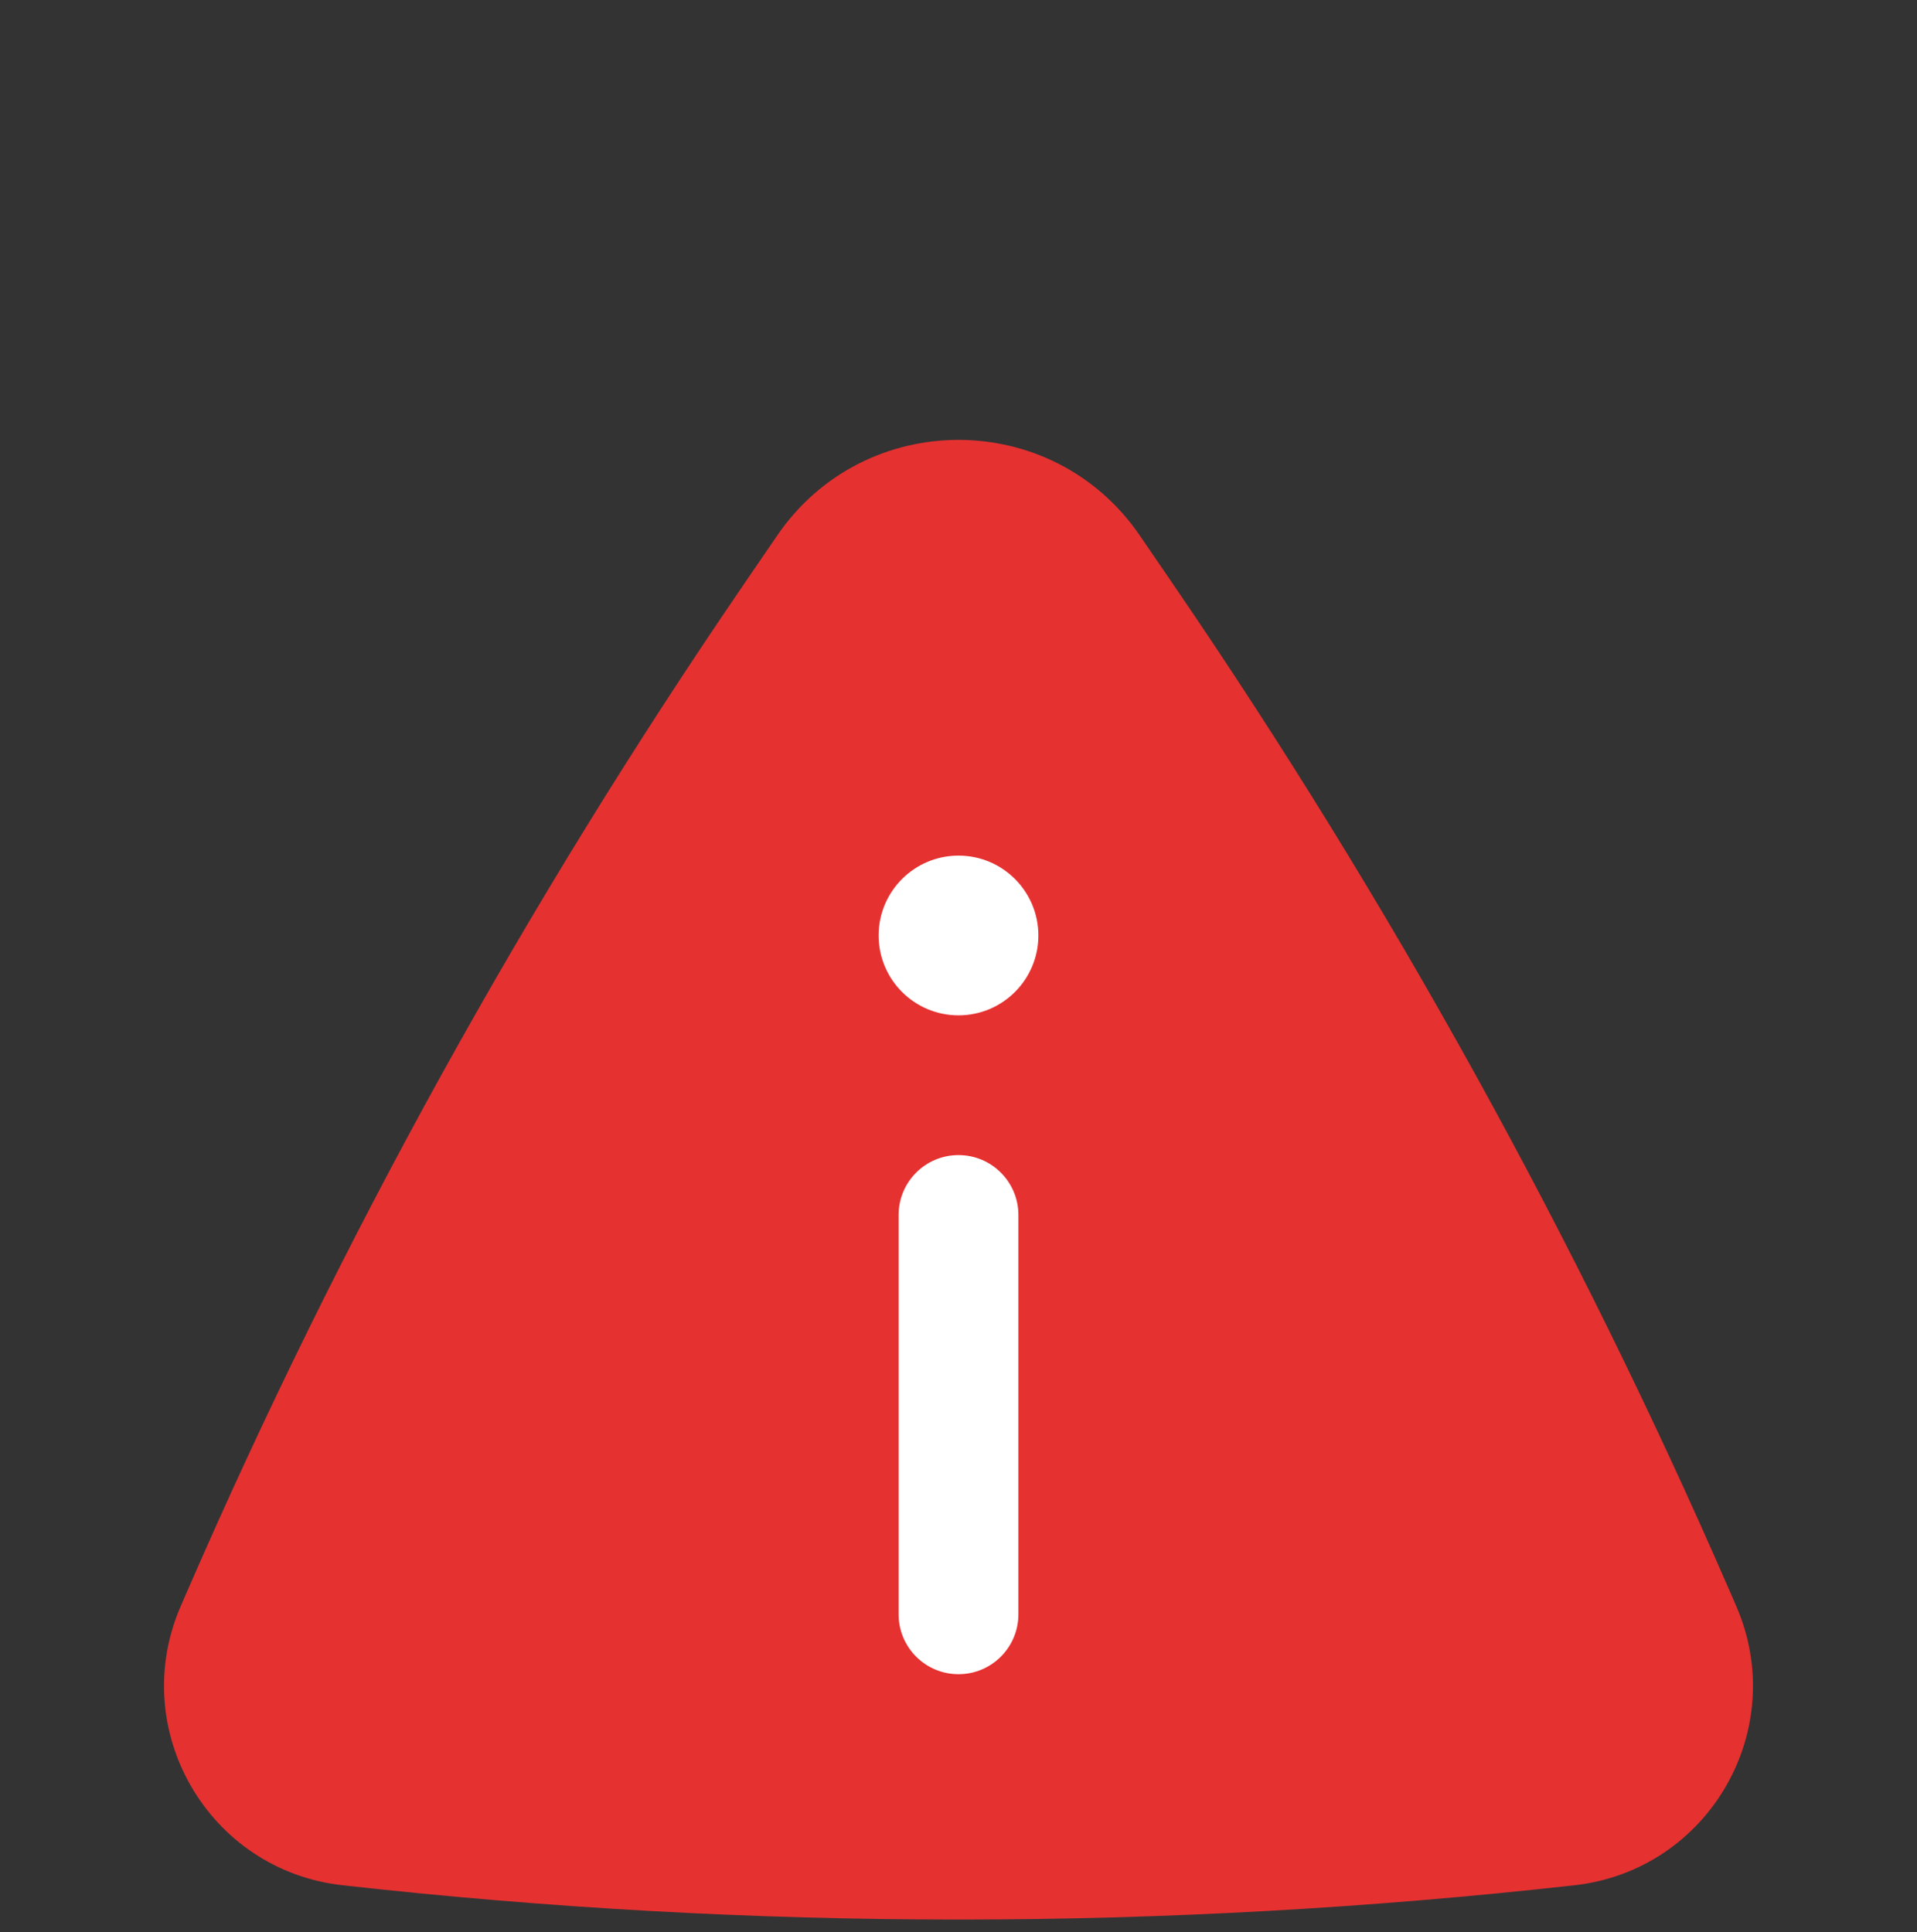 <svg width="122" height="123" viewBox="0 0 122 123" fill="none" xmlns="http://www.w3.org/2000/svg">
<rect x="0" y="0" width="122" height="123" fill="#333333" stroke="none"/>
<rect x="52" y="46.795" width="24" height="64" fill="white"/>
<path fill-rule="evenodd" clip-rule="evenodd" d="M49.459 34.091C55.01 25.97 66.99 25.97 72.541 34.091L74.737 37.303C88.492 57.429 100.311 78.813 110.034 101.168L110.492 102.222C113.919 110.1 108.742 119.046 100.205 120C74.149 122.912 47.851 122.912 21.795 120C13.258 119.046 8.081 110.1 11.507 102.222L11.966 101.168C21.689 78.813 33.508 57.429 47.263 37.303L49.459 34.091ZM66.083 59.545C66.083 62.353 63.807 64.629 61 64.629C58.193 64.629 55.917 62.353 55.917 59.545C55.917 56.738 58.193 54.462 61 54.462C63.807 54.462 66.083 56.738 66.083 59.545ZM61 73.524C63.106 73.524 64.812 75.231 64.812 77.337V102.754C64.812 104.859 63.106 106.566 61 106.566C58.894 106.566 57.188 104.859 57.188 102.754V77.337C57.188 75.231 58.894 73.524 61 73.524Z" fill="#E63131"/>
</svg>
